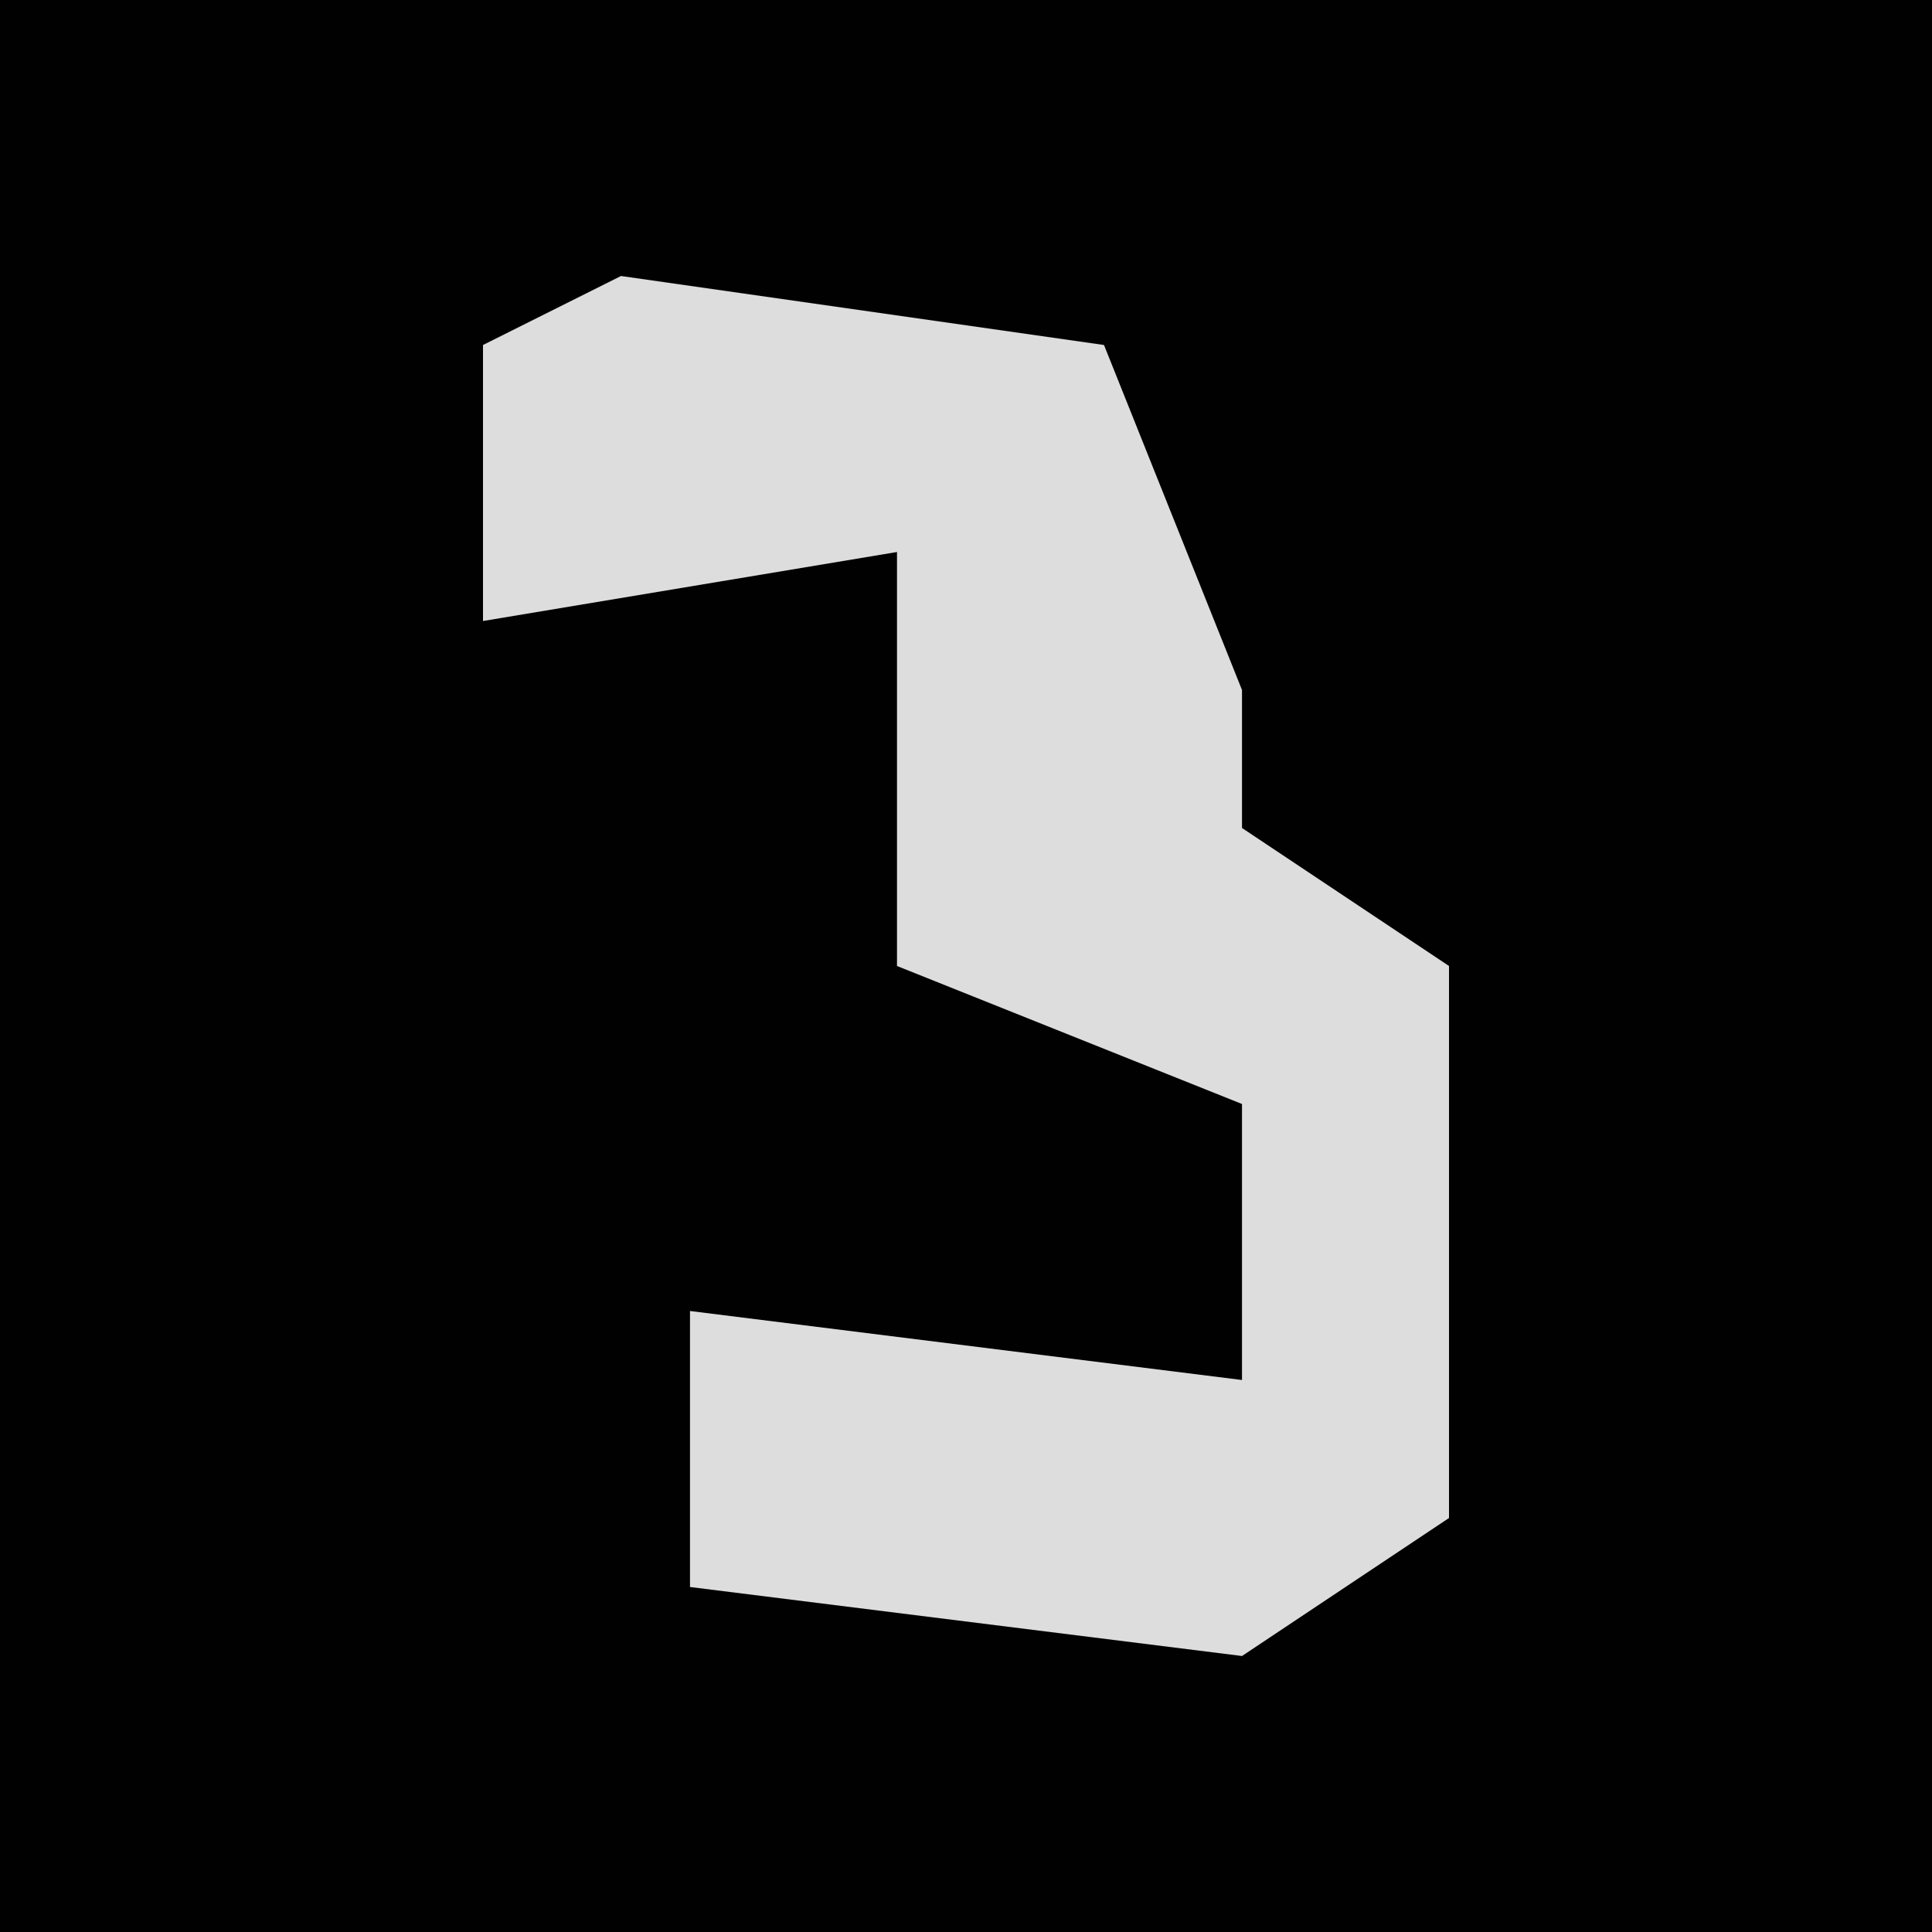 <?xml version="1.0" encoding="UTF-8"?>
<svg version="1.1" xmlns="http://www.w3.org/2000/svg" width="28" height="28">
<path d="M0,0 L28,0 L28,28 L0,28 Z " fill="#010101" transform="translate(0,0)"/>
<path d="M0,0 L7,1 L9,6 L9,8 L12,10 L12,18 L9,20 L1,19 L1,15 L9,16 L9,12 L4,10 L4,4 L-2,5 L-2,1 Z " fill="#DDDDDD" transform="translate(9,4)"/>
</svg>
